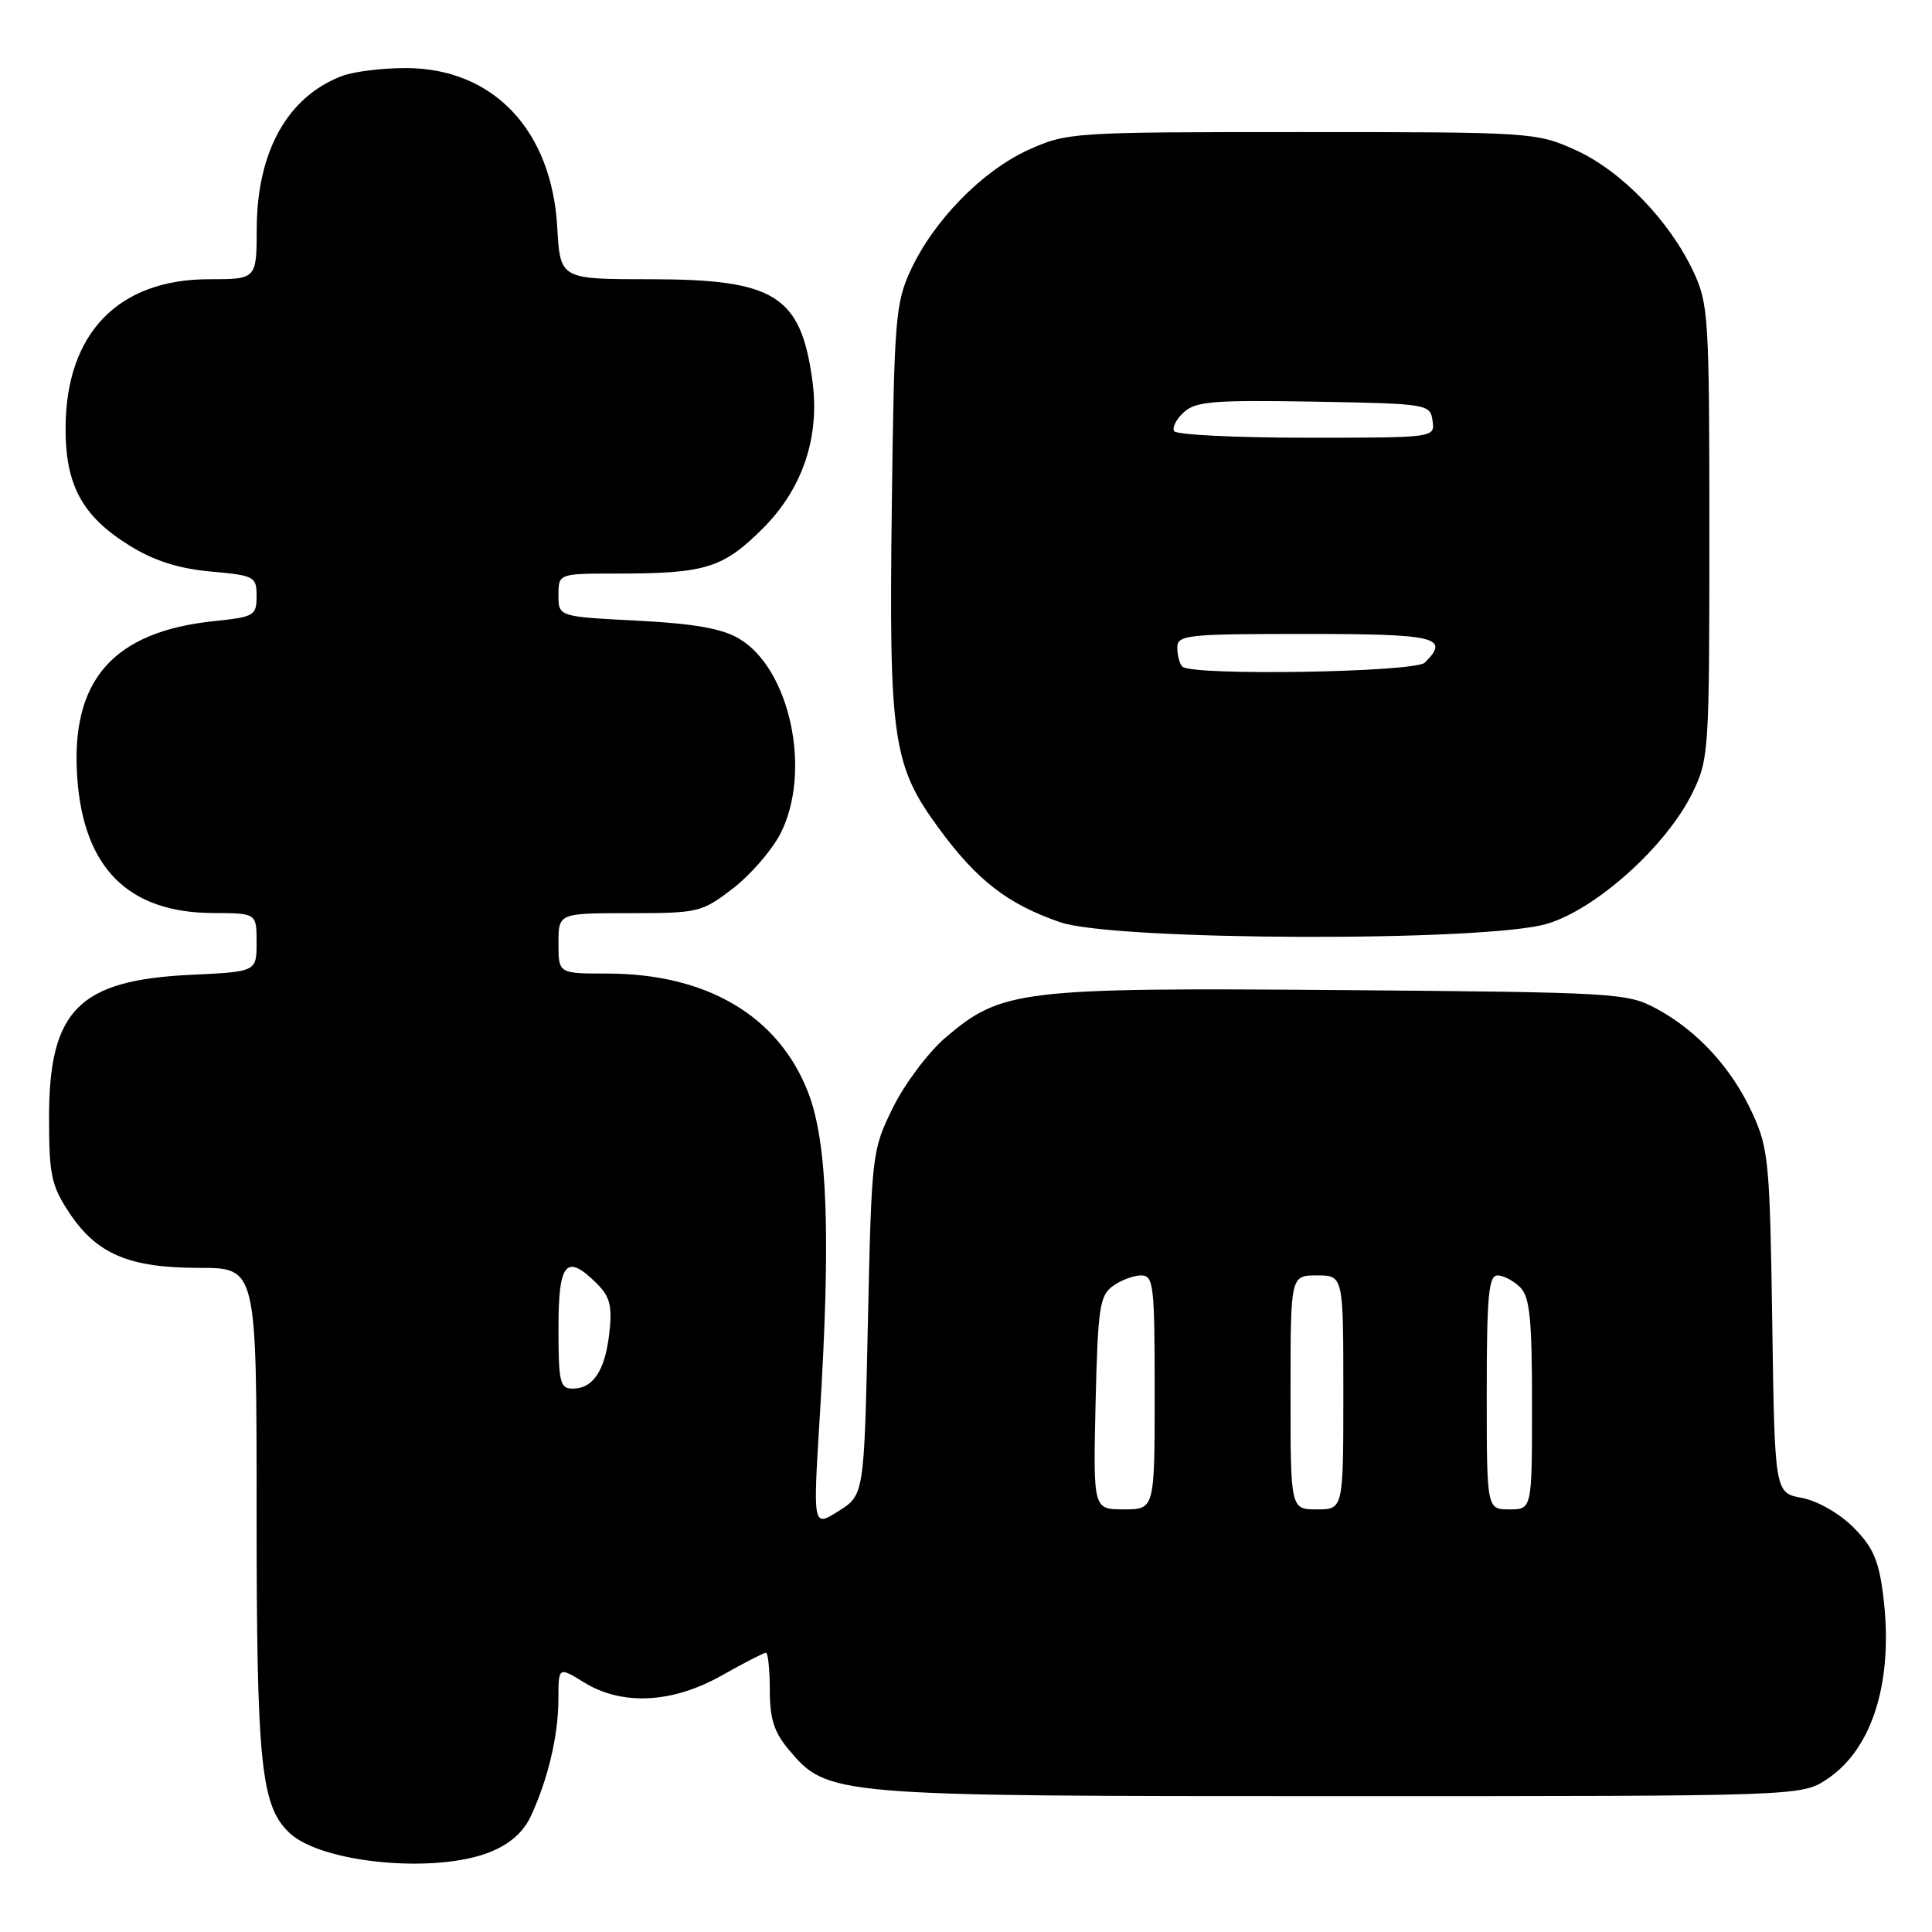 <?xml version="1.0" encoding="UTF-8" standalone="no"?>
<!DOCTYPE svg PUBLIC "-//W3C//DTD SVG 1.1//EN" "http://www.w3.org/Graphics/SVG/1.1/DTD/svg11.dtd" >
<svg xmlns="http://www.w3.org/2000/svg" xmlns:xlink="http://www.w3.org/1999/xlink" version="1.1" viewBox="0 0 256 256">
 <g >
 <path fill="currentColor"
d=" M 64.90 245.42 C 67.53 244.37 69.34 242.79 70.33 240.67 C 72.60 235.80 73.99 229.94 73.99 225.17 C 74.00 220.84 74.00 220.84 77.37 222.92 C 82.43 226.04 89.08 225.71 95.65 222.00 C 98.58 220.35 101.20 219.00 101.48 219.00 C 101.77 219.00 102.00 221.22 102.00 223.92 C 102.00 227.72 102.57 229.53 104.51 231.83 C 109.67 237.97 110.06 238.00 177.53 238.00 C 238.70 238.00 238.70 238.00 242.10 235.74 C 248.18 231.69 250.94 222.65 249.53 211.38 C 248.95 206.74 248.17 204.97 245.58 202.38 C 243.73 200.53 240.83 198.87 238.76 198.48 C 235.16 197.81 235.16 197.81 234.83 175.15 C 234.52 154.03 234.34 152.16 232.20 147.50 C 229.44 141.51 224.94 136.60 219.50 133.66 C 215.63 131.57 214.25 131.49 177.70 131.19 C 135.22 130.85 132.68 131.16 125.28 137.49 C 122.99 139.45 119.86 143.63 118.31 146.78 C 115.54 152.42 115.49 152.80 115.00 175.29 C 114.50 198.09 114.50 198.09 111.11 200.23 C 107.72 202.37 107.72 202.37 108.61 187.94 C 110.10 163.80 109.66 151.43 107.09 144.77 C 103.16 134.61 93.66 129.00 80.39 129.00 C 74.00 129.00 74.00 129.00 74.00 125.00 C 74.00 121.00 74.00 121.00 83.42 121.00 C 92.52 121.00 92.99 120.89 97.08 117.75 C 99.42 115.96 102.25 112.70 103.39 110.50 C 107.61 102.33 104.72 88.63 97.93 84.62 C 95.66 83.28 91.98 82.63 84.41 82.24 C 74.00 81.71 74.00 81.71 74.00 78.86 C 74.00 76.00 74.00 76.00 81.87 76.00 C 93.48 76.00 95.82 75.27 101.07 70.03 C 106.38 64.72 108.67 57.88 107.64 50.39 C 106.10 39.15 102.66 37.00 86.16 37.00 C 74.23 37.00 74.23 37.00 73.84 30.13 C 73.11 17.23 65.36 9.05 53.82 9.02 C 50.69 9.01 46.86 9.48 45.32 10.07 C 38.12 12.79 34.06 20.05 34.02 30.25 C 34.00 37.00 34.00 37.00 27.70 37.00 C 15.72 37.00 8.80 44.10 8.69 56.51 C 8.62 64.23 10.86 68.40 17.21 72.32 C 20.43 74.31 23.65 75.34 27.91 75.73 C 33.74 76.25 34.00 76.40 34.00 79.00 C 34.00 81.56 33.68 81.75 28.46 82.29 C 14.97 83.68 9.31 90.14 10.24 103.09 C 11.09 115.05 17.04 120.95 28.25 120.98 C 34.00 121.00 34.00 121.00 34.00 124.88 C 34.00 128.76 34.00 128.76 25.25 129.17 C 10.43 129.88 6.50 133.85 6.50 148.07 C 6.50 155.68 6.80 157.10 9.16 160.67 C 12.81 166.18 17.09 168.00 26.40 168.00 C 34.00 168.00 34.00 168.00 34.00 200.06 C 34.00 233.84 34.56 239.30 38.38 242.89 C 42.62 246.87 57.68 248.31 64.90 245.42 Z  M 204.99 122.41 C 211.48 120.48 220.77 112.14 224.22 105.13 C 226.44 100.62 226.50 99.70 226.50 70.50 C 226.50 42.06 226.39 40.27 224.39 36.00 C 221.21 29.23 214.80 22.61 208.79 19.89 C 203.58 17.54 203.04 17.50 172.50 17.50 C 142.05 17.50 141.41 17.54 136.27 19.86 C 130.16 22.63 123.71 29.22 120.66 35.82 C 118.65 40.17 118.48 42.34 118.17 67.00 C 117.78 98.10 118.27 101.42 124.46 109.84 C 129.50 116.69 133.53 119.80 140.48 122.20 C 147.63 124.67 196.83 124.83 204.99 122.41 Z  M 145.17 185.92 C 145.47 173.35 145.71 171.68 147.44 170.42 C 148.51 169.64 150.20 169.00 151.19 169.00 C 152.86 169.00 153.00 170.21 153.00 184.50 C 153.00 200.00 153.00 200.00 148.92 200.00 C 144.85 200.00 144.85 200.00 145.17 185.92 Z  M 171.00 184.50 C 171.00 169.00 171.00 169.00 174.50 169.00 C 178.00 169.00 178.00 169.00 178.00 184.50 C 178.00 200.00 178.00 200.00 174.50 200.00 C 171.00 200.00 171.00 200.00 171.00 184.50 Z  M 197.00 184.50 C 197.00 171.73 197.25 169.00 198.43 169.00 C 199.21 169.00 200.56 169.71 201.43 170.57 C 202.71 171.85 203.00 174.74 203.00 186.07 C 203.00 200.00 203.00 200.00 200.00 200.00 C 197.00 200.00 197.00 200.00 197.00 184.50 Z  M 74.00 176.00 C 74.00 167.21 75.03 166.03 79.12 170.12 C 80.83 171.83 81.14 173.07 80.74 176.62 C 80.18 181.61 78.60 184.00 75.88 184.00 C 74.20 184.00 74.00 183.16 74.00 176.00 Z  M 156.67 88.33 C 156.30 87.97 156.00 86.84 156.00 85.83 C 156.00 84.13 157.18 84.00 173.00 84.00 C 190.36 84.00 192.16 84.44 188.80 87.80 C 187.51 89.09 157.92 89.58 156.67 88.33 Z  M 155.58 57.13 C 155.29 56.66 155.87 55.52 156.88 54.61 C 158.45 53.18 160.91 52.99 174.11 53.22 C 189.21 53.49 189.51 53.54 189.82 55.75 C 190.14 58.00 190.14 58.00 173.13 58.00 C 163.77 58.00 155.88 57.61 155.58 57.13 Z "/>
</g>
</svg>